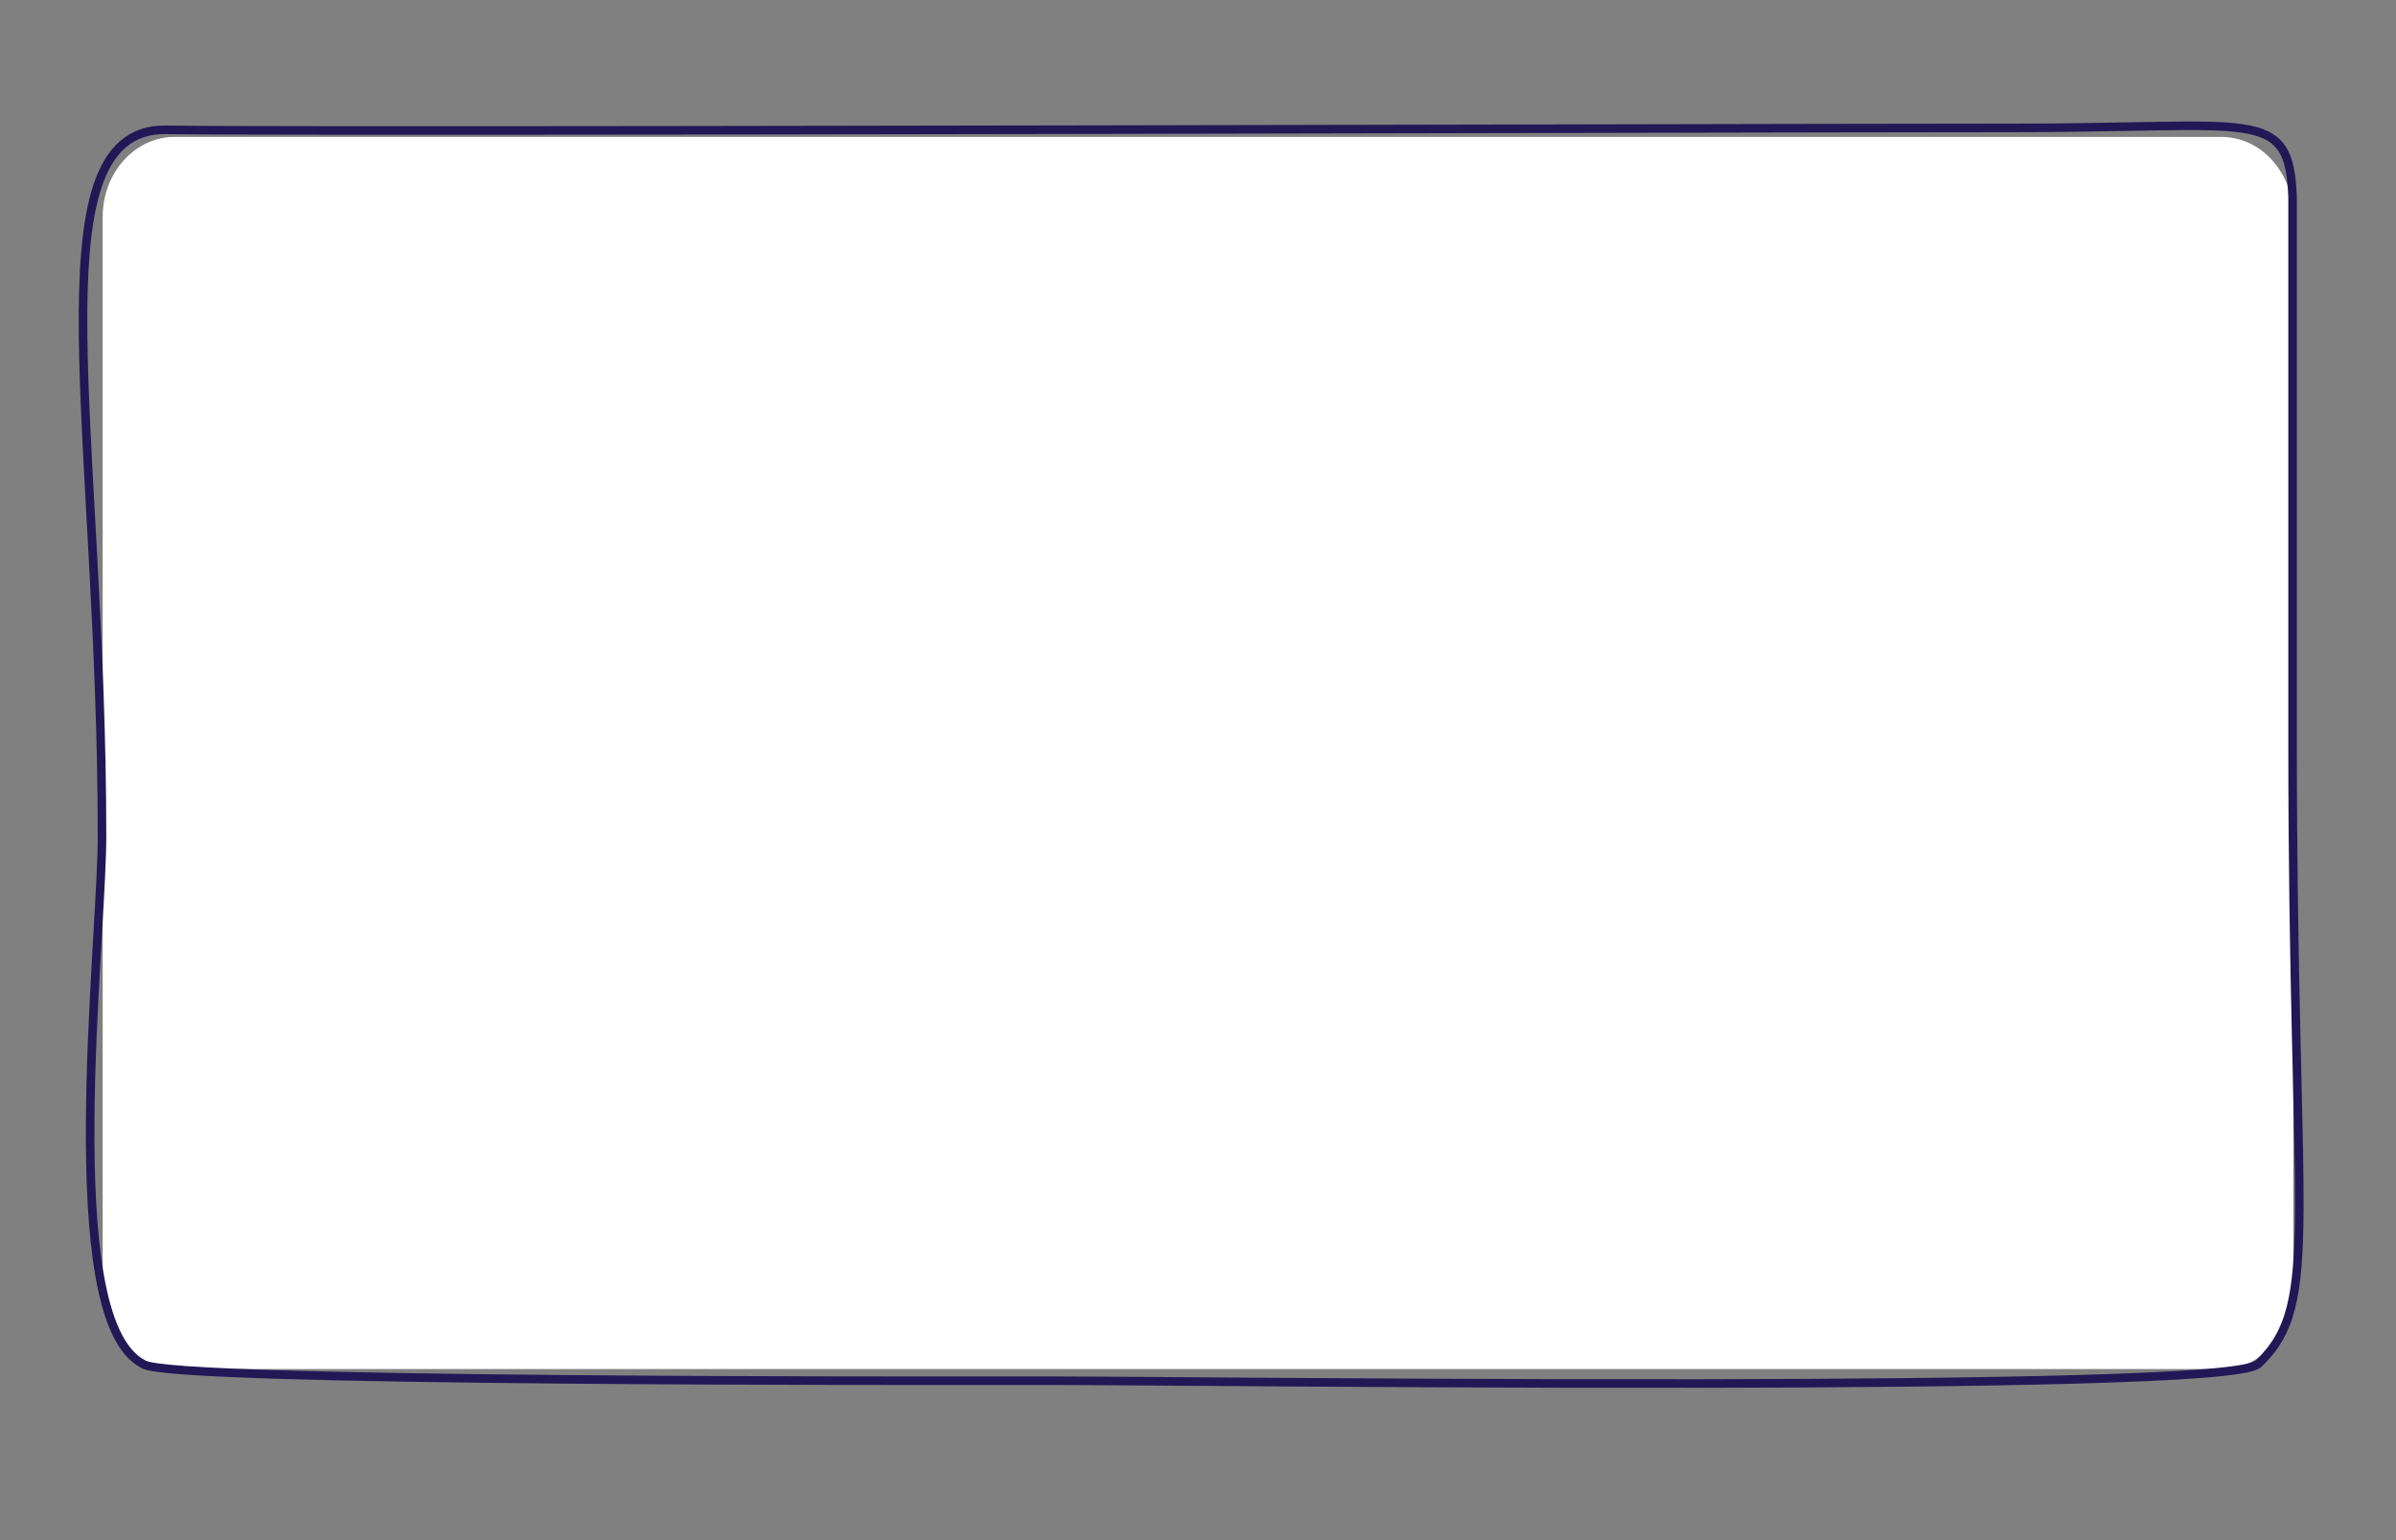 <svg width="1400" height="900" viewBox="0 0 1400 900" fill="none" xmlns="http://www.w3.org/2000/svg">
	<rect x="0" y="0" width="1400" height="900" fill="#808080" stroke="none"/>
	<path d="M1297.98 800H102.013C78.807 800 60 779.074 60 753.254V126.746C60 100.926 78.807 80 102.013 80H1297.99C1321.19 80 1340 100.926 1340 126.746V753.266C1339.99 779.074 1321.18 800 1297.98 800Z" fill="white" />
	<path d="M1339.57 115.258V115.205L1339.57 115.152C1339.04 102.713 1337.73 93.43 1333.36 86.878C1328.85 80.109 1321.45 76.736 1310.2 75.061C1298.99 73.391 1283.37 73.326 1261.77 73.66C1256.43 73.742 1250.73 73.849 1244.62 73.964C1225.89 74.315 1203.39 74.736 1176.3 74.736C1131.9 74.736 1020.02 74.971 884.094 75.257C579.486 75.897 154.113 76.79 96.793 75.861C86.795 75.699 78.545 78.54 71.908 84.232C65.325 89.876 60.522 98.157 57.041 108.555C50.099 129.287 48.15 159.254 48.549 196.126C48.883 226.934 50.865 262.814 53.058 302.52C53.494 310.419 53.939 318.469 54.381 326.661C57.045 376.064 59.606 430.687 59.606 488.548C59.606 501.679 58.451 521.757 57.079 545.604C56.828 549.971 56.569 554.465 56.309 559.065C54.632 588.73 52.9 622.737 52.691 655.6C52.482 688.439 53.791 720.256 58.235 745.511C60.456 758.137 63.478 769.233 67.549 778.036C71.586 786.768 76.774 793.499 83.493 797.058C84.384 797.616 85.623 797.986 86.85 798.275C88.249 798.604 90.018 798.91 92.106 799.197C96.29 799.774 101.93 800.302 108.806 800.789C122.568 801.763 141.436 802.581 163.834 803.268C208.639 804.642 267.676 805.497 328.475 806.027C434.909 806.953 546.797 806.882 597.296 806.849C604.492 806.845 610.442 806.841 614.952 806.841C629.549 806.841 657.424 807.038 693.957 807.297C770.204 807.836 884.164 808.642 993.824 808.479C1074.97 808.358 1153.87 807.708 1213.6 806.026C1243.46 805.186 1268.56 804.087 1286.76 802.665C1295.85 801.954 1303.28 801.159 1308.73 800.265C1311.46 799.819 1313.75 799.34 1315.54 798.816C1317.19 798.331 1318.84 797.693 1319.88 796.701C1338.54 778.799 1343.22 757.736 1343.49 706.819C1343.6 686.44 1342.99 661.13 1342.23 629.162C1342.03 621.128 1341.83 612.674 1341.63 603.773C1340.61 559.424 1339.57 503.889 1339.57 433.678V115.258Z" stroke="#221856" stroke-width="5" />
</svg>

